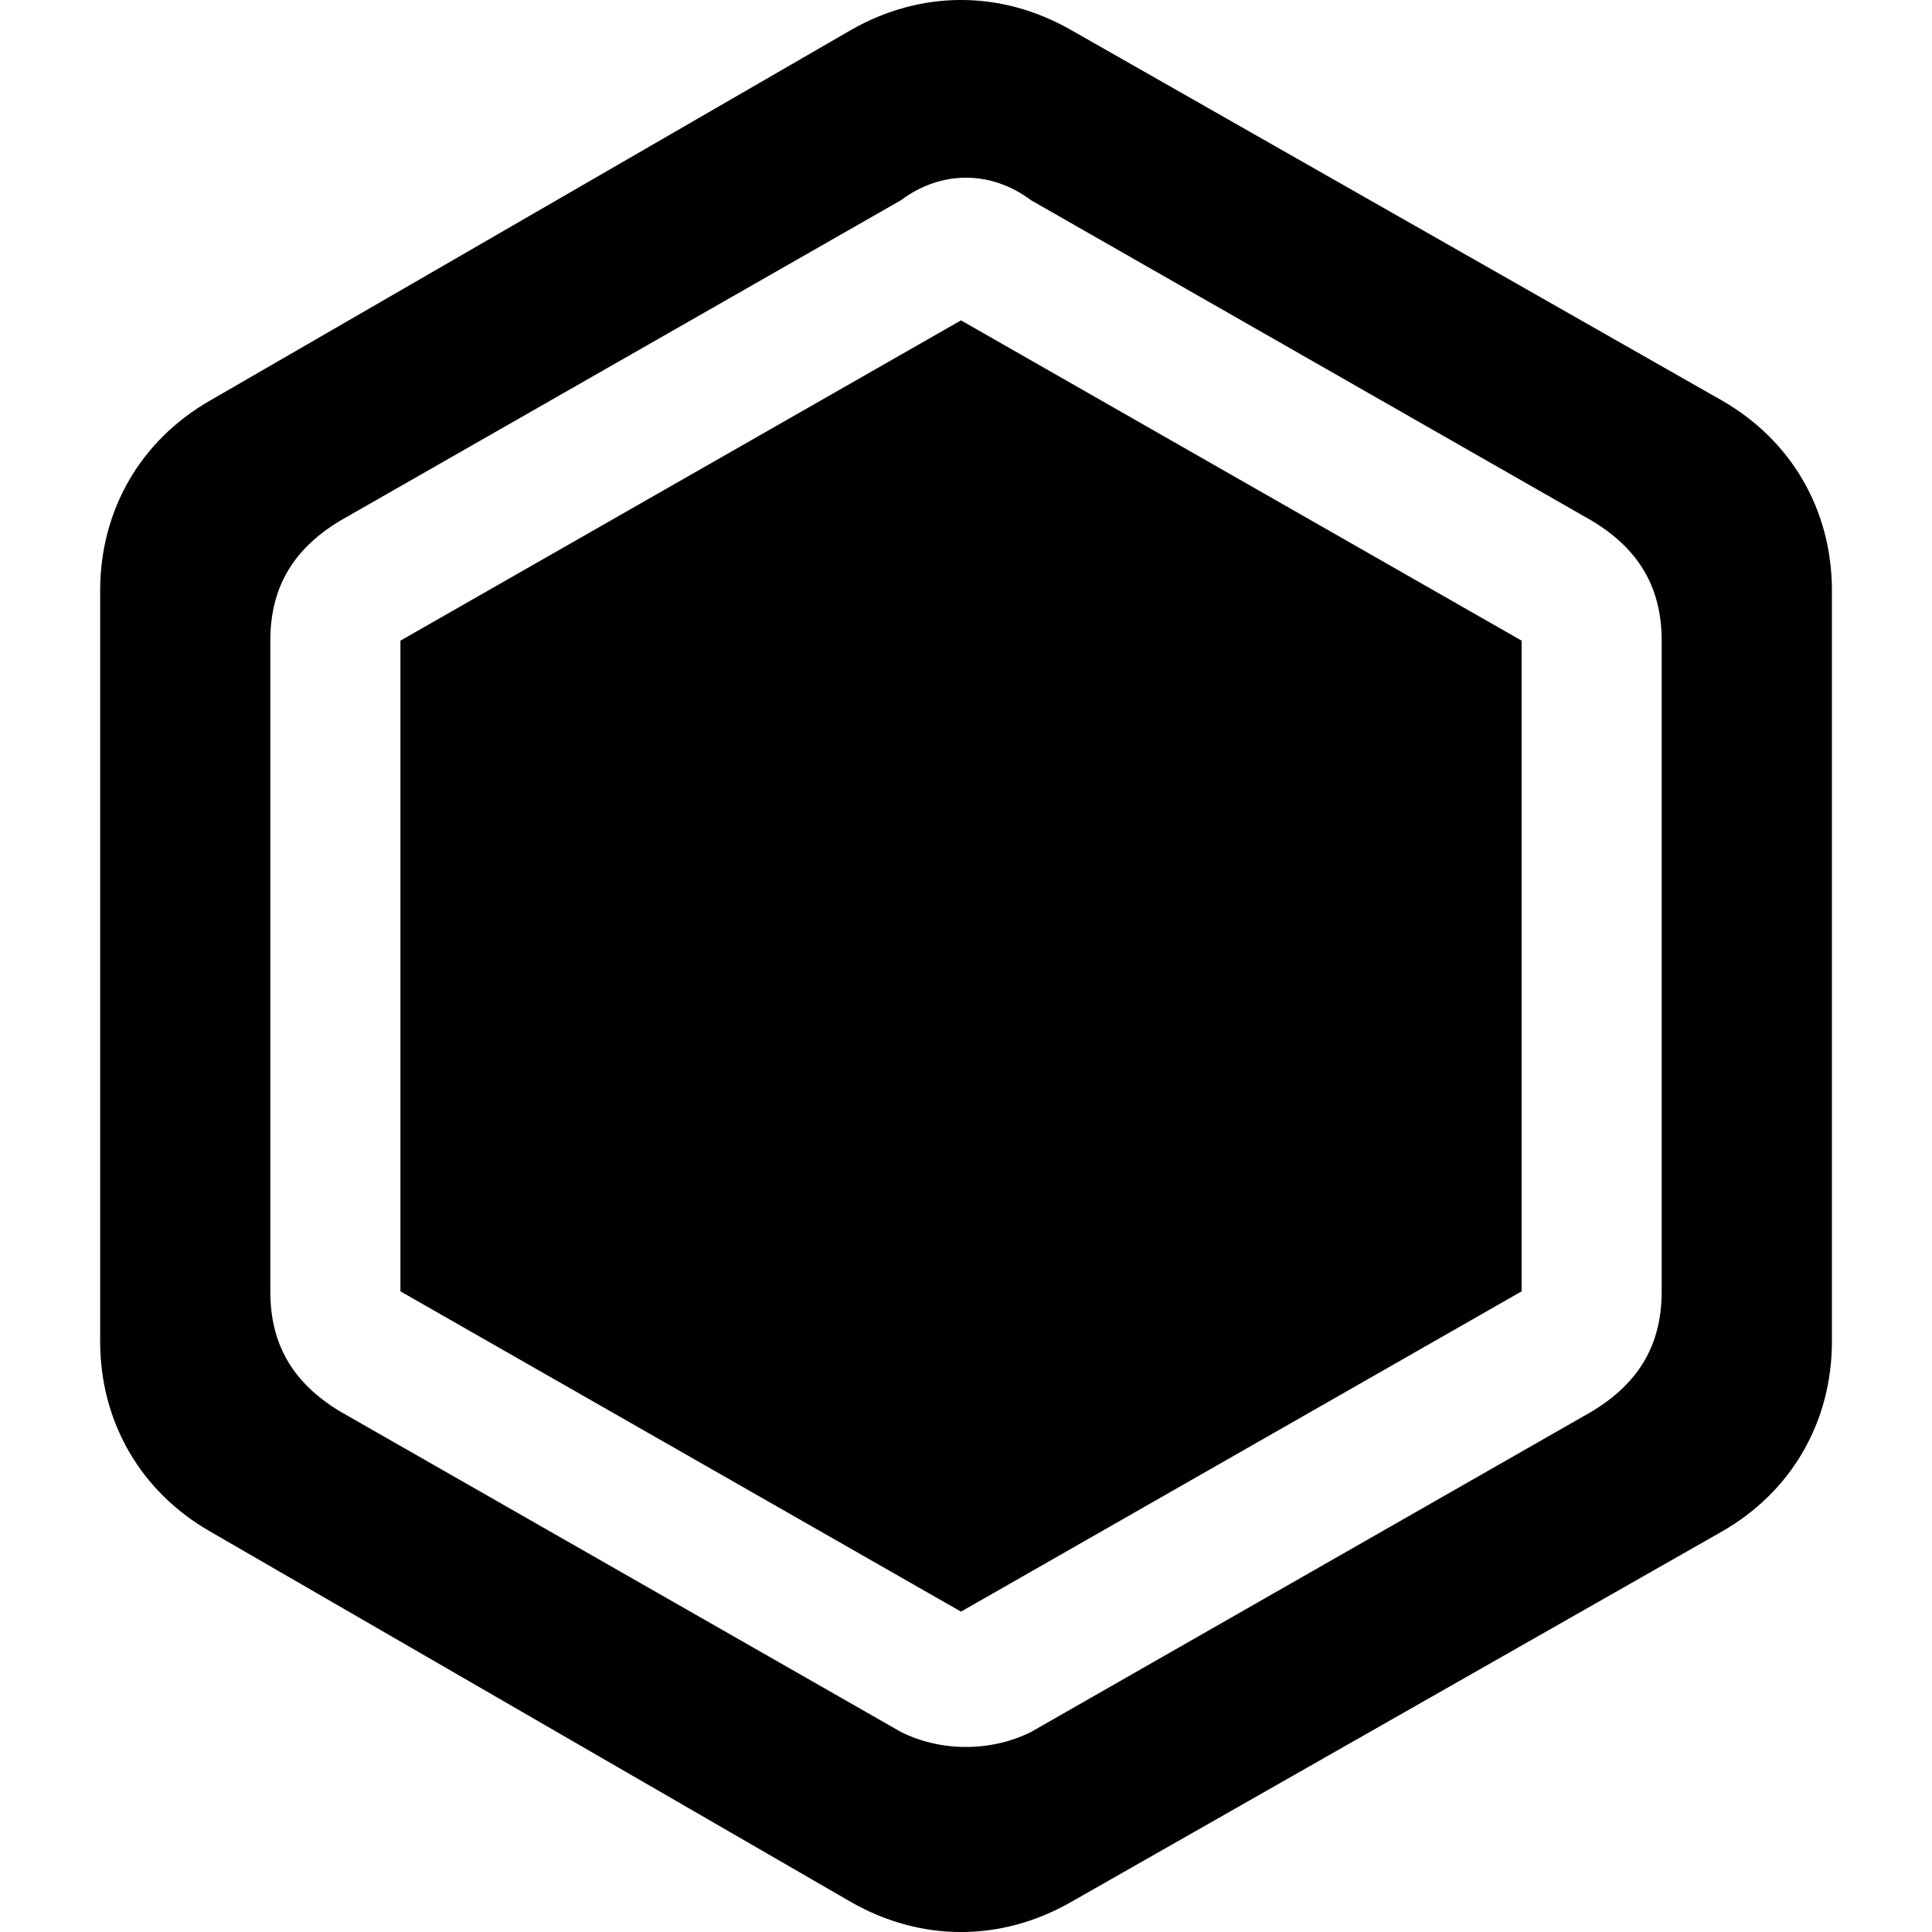 <svg width="100pt" height="100pt" version="1.1" viewBox="0 0 100 100" xmlns="http://www.w3.org/2000/svg">
 <g fill-rule="evenodd">
  <path d="m55.441 1.555 33.68 19.172c3.625 2.074 5.699 5.699 5.699 9.844v38.859c0 4.144-2.074 7.773-5.699 9.844l-33.68 19.172c-3.625 2.074-7.773 2.074-11.398 0l-33.16-19.172c-3.625-2.074-5.699-5.699-5.699-9.844v-38.859c0-4.144 2.074-7.773 5.699-9.844l33.16-19.172c3.625-2.074 7.773-2.074 11.398 0zm-2.074 8.809 29.016 16.582c2.59 1.555 3.625 3.625 3.625 6.219v33.68c0 2.59-1.035 4.664-3.625 6.219l-29.016 16.582c-2.074 1.035-4.664 1.035-6.734 0l-29.016-16.582c-2.59-1.555-3.625-3.625-3.625-6.219v-33.68c0-2.59 1.035-4.664 3.625-6.219l29.016-16.582c2.074-1.555 4.664-1.555 6.734 0z"/>
  <path d="m49.742 16.582 29.016 16.578v33.68l-29.016 16.578-29.016-16.578v-33.68z"/>
 </g>
</svg>
